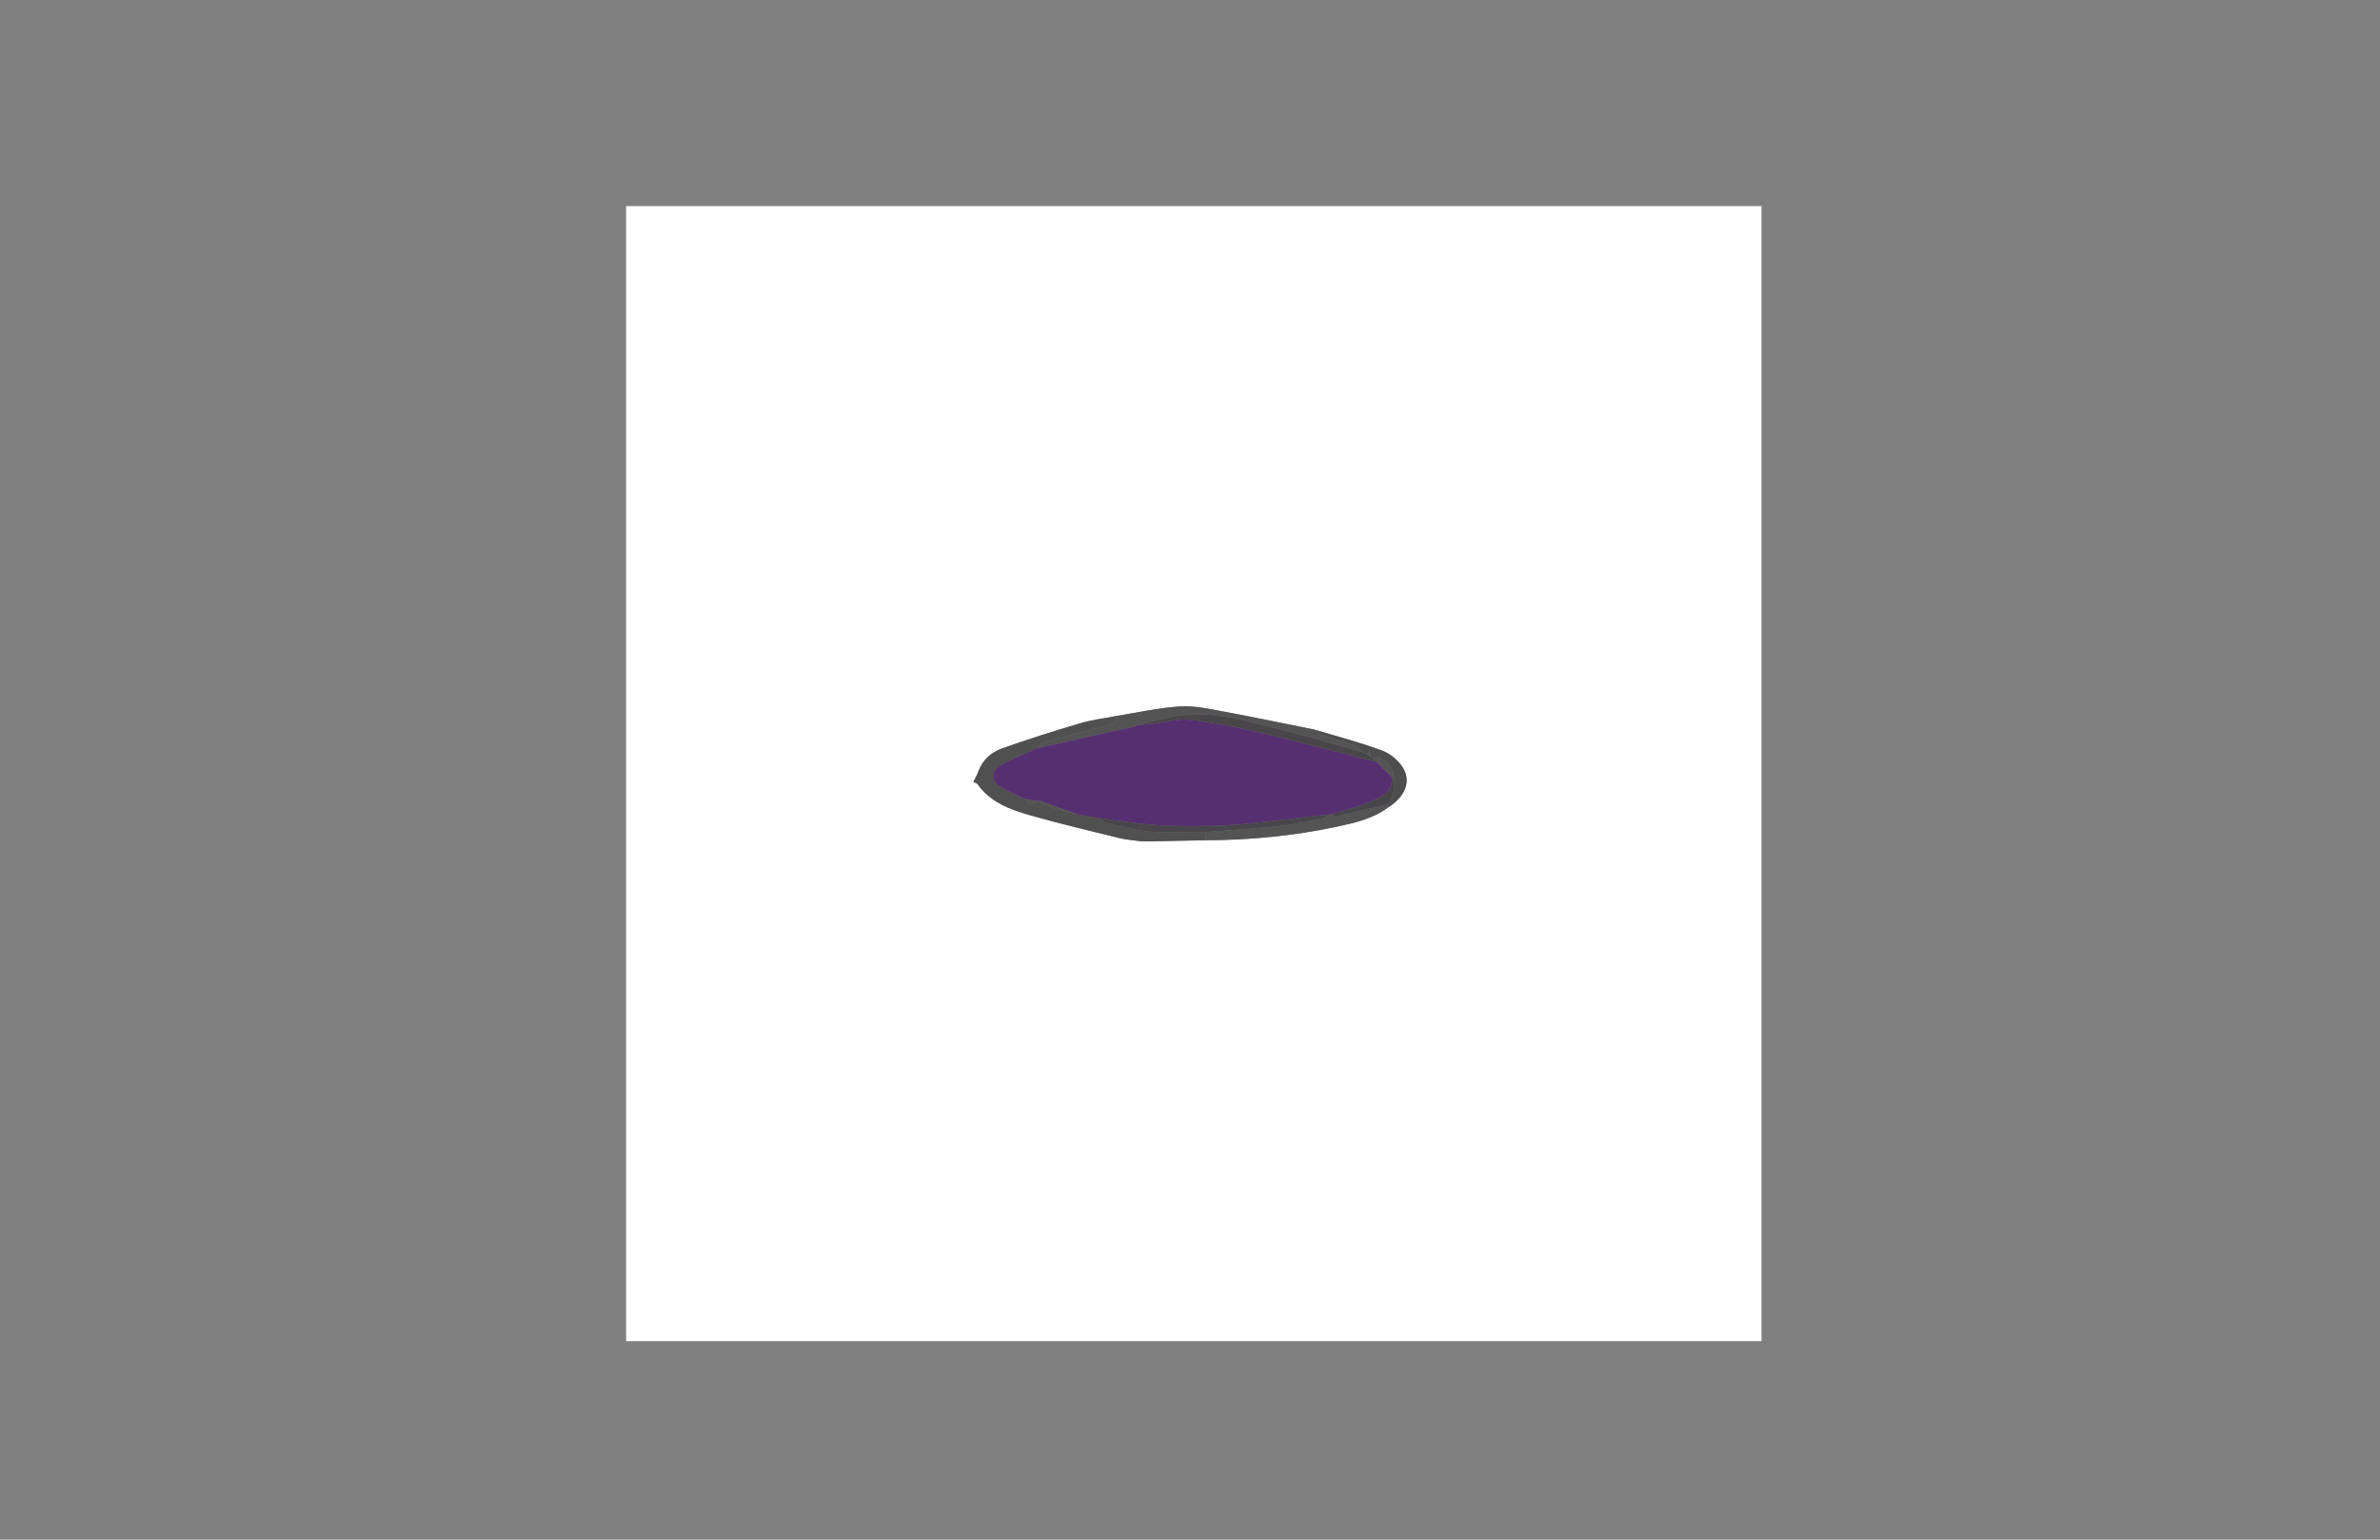 <?xml version="1.0" encoding="utf-8"?>
<!-- Generator: Adobe Illustrator 16.0.3, SVG Export Plug-In . SVG Version: 6.00 Build 0)  -->
<!DOCTYPE svg PUBLIC "-//W3C//DTD SVG 1.1//EN" "http://www.w3.org/Graphics/SVG/1.1/DTD/svg11.dtd">
<svg version="1.1" id="Capa_1" xmlns="http://www.w3.org/2000/svg" xmlns:xlink="http://www.w3.org/1999/xlink" x="0px" y="0px"
	 width="1224px" height="792px" viewBox="0 0 1224 792" enable-background="new 0 0 1224 792" xml:space="preserve">
<rect x="0" y="0" width="1224" height="792" fill="#808080" stroke="none"/>
<g>
	<g>
		<path fill-rule="evenodd" clip-rule="evenodd" fill="#FEFEFE" d="M905.927,689.927c-194.643,0-389.285,0-583.927,0
			c0-194.643,0-389.284,0-583.927c194.642,0,389.284,0,583.927,0C905.927,300.643,905.927,495.284,905.927,689.927z
			 M714.049,415.214c8.146-5.123,11.719-12.745,7.736-19.804c-2.227-3.946-6.627-7.681-10.884-9.27
			c-11.403-4.257-23.258-7.306-34.934-10.836c-15.575-3.119-31.121-6.402-46.74-9.284c-7.391-1.363-14.997-3.103-22.375-2.631
			c-11.027,0.704-21.938,3.208-32.899,4.947c-6.188,1.219-12.518,1.967-18.539,3.75c-13.477,3.994-26.9,8.221-40.137,12.937
			c-5.514,1.964-9.965,5.925-12.123,11.834c-0.665,1.819-1.665,3.517-2.571,5.395c0.607,0.268,1.649,0.384,2.047,0.952
			c6.667,9.504,16.892,13.249,27.278,16.202c15.15,4.306,30.493,7.947,45.796,11.696c3.678,0.901,7.523,1.116,11.292,1.646
			c1.313,0.014,2.626,0.027,3.939,0.04c9.708-0.19,19.416-0.381,29.124-0.57c22.666-0.08,45.133-2.214,67.304-6.945
			C696.725,423.275,706.146,421.195,714.049,415.214z"/>
		<path fill-rule="evenodd" clip-rule="evenodd" fill="#505050" d="M620.06,432.219c-9.708,0.189-19.416,0.38-29.124,0.57
			c-1.313-0.013-2.626-0.026-3.939-0.04c-3.769-0.53-7.614-0.745-11.292-1.646c-15.303-3.749-30.646-7.391-45.796-11.696
			c-10.386-2.953-20.611-6.698-27.278-16.202c-0.398-0.568-1.44-0.685-2.047-0.952c0.907-1.878,1.907-3.575,2.571-5.395
			c2.158-5.909,6.609-9.87,12.123-11.834c13.237-4.716,26.661-8.943,40.137-12.937c6.021-1.784,12.35-2.532,18.539-3.75
			c0.417,2.966-1.228,3.999-3.852,4.67c-11.166,2.86-22.308,5.823-33.401,8.95c-1.412,0.398-2.488,1.992-3.719,3.032
			c-6.061,2.833-12.317,5.317-18.123,8.601c-5.195,2.938-5.452,7.583-0.606,10.95c3.863,2.685,8.454,4.322,12.721,6.424
			c1.666,2.326,3.348,4.561,6,1.006c0.667,0.016,1.334,0.031,2.002,0.047c0.551,0.743,0.966,1.949,1.673,2.155
			c5.774,1.686,11.604,3.185,17.415,4.739c3.965,0.683,7.93,1.363,11.895,2.046c0.746,0.731,1.388,1.926,2.254,2.121
			c7.64,1.729,15.257,4.033,23.005,4.689c9.52,0.808,19.159,0.194,28.747,0.196C619.996,429.381,620.027,430.8,620.06,432.219z"/>
		<path fill-rule="evenodd" clip-rule="evenodd" fill="#555455" d="M532.981,384.988c1.231-1.04,2.307-2.633,3.719-3.032
			c11.094-3.127,22.235-6.09,33.401-8.95c2.624-0.672,4.269-1.704,3.852-4.67c10.961-1.739,21.873-4.244,32.899-4.947
			c7.378-0.472,14.984,1.268,22.375,2.631c15.619,2.881,31.165,6.165,46.74,9.284c1.261,0.914,2.396,2.19,3.803,2.678
			c5.795,2.008,11.719,3.649,17.488,5.724c1.437,0.517,2.474,2.147,3.694,3.265c-13.197-3.677-26.307-7.717-39.613-10.944
			c-18.027-4.373-35.897-10.652-54.896-7.957c-7.245,1.028-14.321,3.246-21.475,4.921l0.019-0.011
			c-0.67,0.315-1.341,0.631-2.011,0.946c-2.89,0.601-5.787,1.165-8.666,1.807C560.532,378.807,546.757,381.902,532.981,384.988z"/>
		<path fill-rule="evenodd" clip-rule="evenodd" fill="#555455" d="M620.06,432.219c-0.032-1.419-0.063-2.838-0.095-4.256
			c12.787-0.999,25.607-1.71,38.352-3.104c7.968-0.871,15.827-2.75,23.717-4.27c0.398-0.077,0.626-1.041,0.934-1.593
			c0.653-0.012,1.308-0.024,1.961-0.036c0.724,0.328,1.536,1.059,2.157,0.921c8.637-1.904,17.247-3.929,25.864-5.924
			c0.366,0.419,0.732,0.837,1.1,1.256c-7.902,5.981-17.324,8.062-26.686,10.06C665.192,430.005,642.726,432.139,620.06,432.219z"/>
		<path fill-rule="evenodd" clip-rule="evenodd" fill="#4E4E4E" d="M714.049,415.214c-0.367-0.419-0.733-0.837-1.1-1.256
			c4.256-3.825,4.356-8.841,4.001-13.985c-0.442-6.045-6.447-11.511-10.996-10.009c-0.334-0.33-0.668-0.66-1.002-0.99
			c-0.247-0.835-0.493-1.669-0.74-2.503c-0.421,0.5-0.843,0.999-1.264,1.499c-0.665-0.333-1.33-0.665-1.995-0.997
			c-1.221-1.119-2.258-2.75-3.694-3.266c-5.77-2.075-11.693-3.715-17.488-5.724c-1.407-0.487-2.542-1.764-3.803-2.678
			c11.676,3.53,23.53,6.579,34.934,10.836c4.257,1.589,8.657,5.324,10.884,9.27C725.768,402.469,722.195,410.091,714.049,415.214z"
			/>
		<path fill-rule="evenodd" clip-rule="evenodd" fill="#555455" d="M586.996,432.749c1.313,0.014,2.626,0.027,3.939,0.04
			C589.623,432.776,588.309,432.763,586.996,432.749z"/>
		<path fill-rule="evenodd" clip-rule="evenodd" fill="#562F71" d="M684.928,418.961c-0.653,0.012-1.308,0.024-1.961,0.036
			c-14.561,1.67-29.102,3.554-43.69,4.931c-8.383,0.791-16.843,0.972-25.271,1.033c-7.52,0.054-15.071-0.115-22.559-0.768
			c-8.525-0.742-16.994-2.13-25.488-3.237c-3.965-0.683-7.93-1.363-11.896-2.045c-6.363-2.298-12.725-4.597-19.087-6.896
			c-0.667-0.016-1.334-0.031-2.002-0.047c-2-0.335-4-0.67-6-1.006c-4.268-2.102-8.858-3.739-12.721-6.424
			c-4.846-3.367-4.589-8.012,0.606-10.95c5.805-3.284,12.062-5.768,18.123-8.601c13.776-3.086,27.55-6.182,41.33-9.255
			c2.879-0.643,5.776-1.207,8.666-1.806c0.67-0.315,1.341-0.632,2.012-0.947l-0.019,0.011c2.952-0.278,5.909-0.511,8.855-0.844
			c6.063-0.686,12.25-2.572,18.15-1.898c11.771,1.342,23.491,3.621,35.038,6.34c20.392,4.801,40.638,10.223,60.944,15.384
			c2.68,2.663,5.359,5.326,8.039,7.99c0.106,7.788-6.029,10.215-11.535,12.539C698.163,415.16,691.457,416.851,684.928,418.961z"/>
		<path fill-rule="evenodd" clip-rule="evenodd" fill="#48464A" d="M565.958,420.956c8.494,1.107,16.963,2.495,25.488,3.237
			c7.488,0.652,15.04,0.821,22.559,0.768c8.428-0.062,16.888-0.242,25.271-1.033c14.589-1.377,29.13-3.261,43.69-4.931
			c-0.308,0.552-0.535,1.516-0.934,1.593c-7.89,1.52-15.749,3.398-23.717,4.27c-12.744,1.394-25.564,2.104-38.352,3.104
			c-9.588-0.002-19.228,0.611-28.747-0.196c-7.748-0.656-15.365-2.961-23.005-4.689
			C567.346,422.882,566.705,421.688,565.958,420.956z"/>
		<path fill-rule="evenodd" clip-rule="evenodd" fill="#555455" d="M534.976,412.016c6.362,2.299,12.724,4.598,19.087,6.896
			c-5.811-1.556-11.64-3.055-17.414-4.74C535.942,413.965,535.526,412.759,534.976,412.016z"/>
		<path fill-rule="evenodd" clip-rule="evenodd" fill="#555455" d="M526.974,410.963c2,0.336,4,0.671,6,1.006
			C530.322,415.523,528.64,413.289,526.974,410.963z"/>
		<path fill-rule="evenodd" clip-rule="evenodd" fill="#484649" d="M707.958,391.973c-20.307-5.161-40.553-10.583-60.944-15.384
			c-11.547-2.719-23.267-4.998-35.038-6.34c-5.9-0.674-12.088,1.212-18.15,1.898c-2.946,0.333-5.903,0.565-8.855,0.844
			c7.153-1.676,14.229-3.893,21.475-4.921c18.998-2.695,36.868,3.584,54.896,7.957c13.307,3.227,26.416,7.267,39.613,10.944
			c0.665,0.333,1.33,0.665,1.995,0.998c0.668,0.335,1.336,0.67,2.004,1.005c0.334,0.33,0.668,0.66,1.002,0.99
			C706.622,390.633,707.29,391.303,707.958,391.973z"/>
		<path fill-rule="evenodd" clip-rule="evenodd" fill="#484649" d="M584.988,372.98c-0.67,0.315-1.341,0.632-2.012,0.947
			C583.647,373.611,584.318,373.295,584.988,372.98z"/>
		<path fill-rule="evenodd" clip-rule="evenodd" fill="#48464A" d="M684.928,418.961c6.529-2.11,13.235-3.801,19.534-6.459
			c5.506-2.324,11.642-4.751,11.534-12.539c0.318,0,0.636,0.003,0.954,0.01c0.355,5.145,0.255,10.16-4.001,13.985
			c-8.617,1.995-17.228,4.02-25.864,5.924C686.464,420.02,685.651,419.289,684.928,418.961z"/>
		<path fill-rule="evenodd" clip-rule="evenodd" fill="#555455" d="M716.95,399.973c-0.318-0.007-0.636-0.01-0.954-0.01
			c-2.679-2.664-5.358-5.328-8.038-7.99c-0.668-0.67-1.336-1.34-2.004-2.009C710.503,388.461,716.508,393.928,716.95,399.973z"/>
		<path fill-rule="evenodd" clip-rule="evenodd" fill="#555455" d="M704.952,388.973c-0.668-0.335-1.336-0.67-2.004-1.005
			c0.421-0.5,0.843-0.999,1.264-1.499C704.459,387.304,704.705,388.138,704.952,388.973z"/>
	</g>
</g>
</svg>
